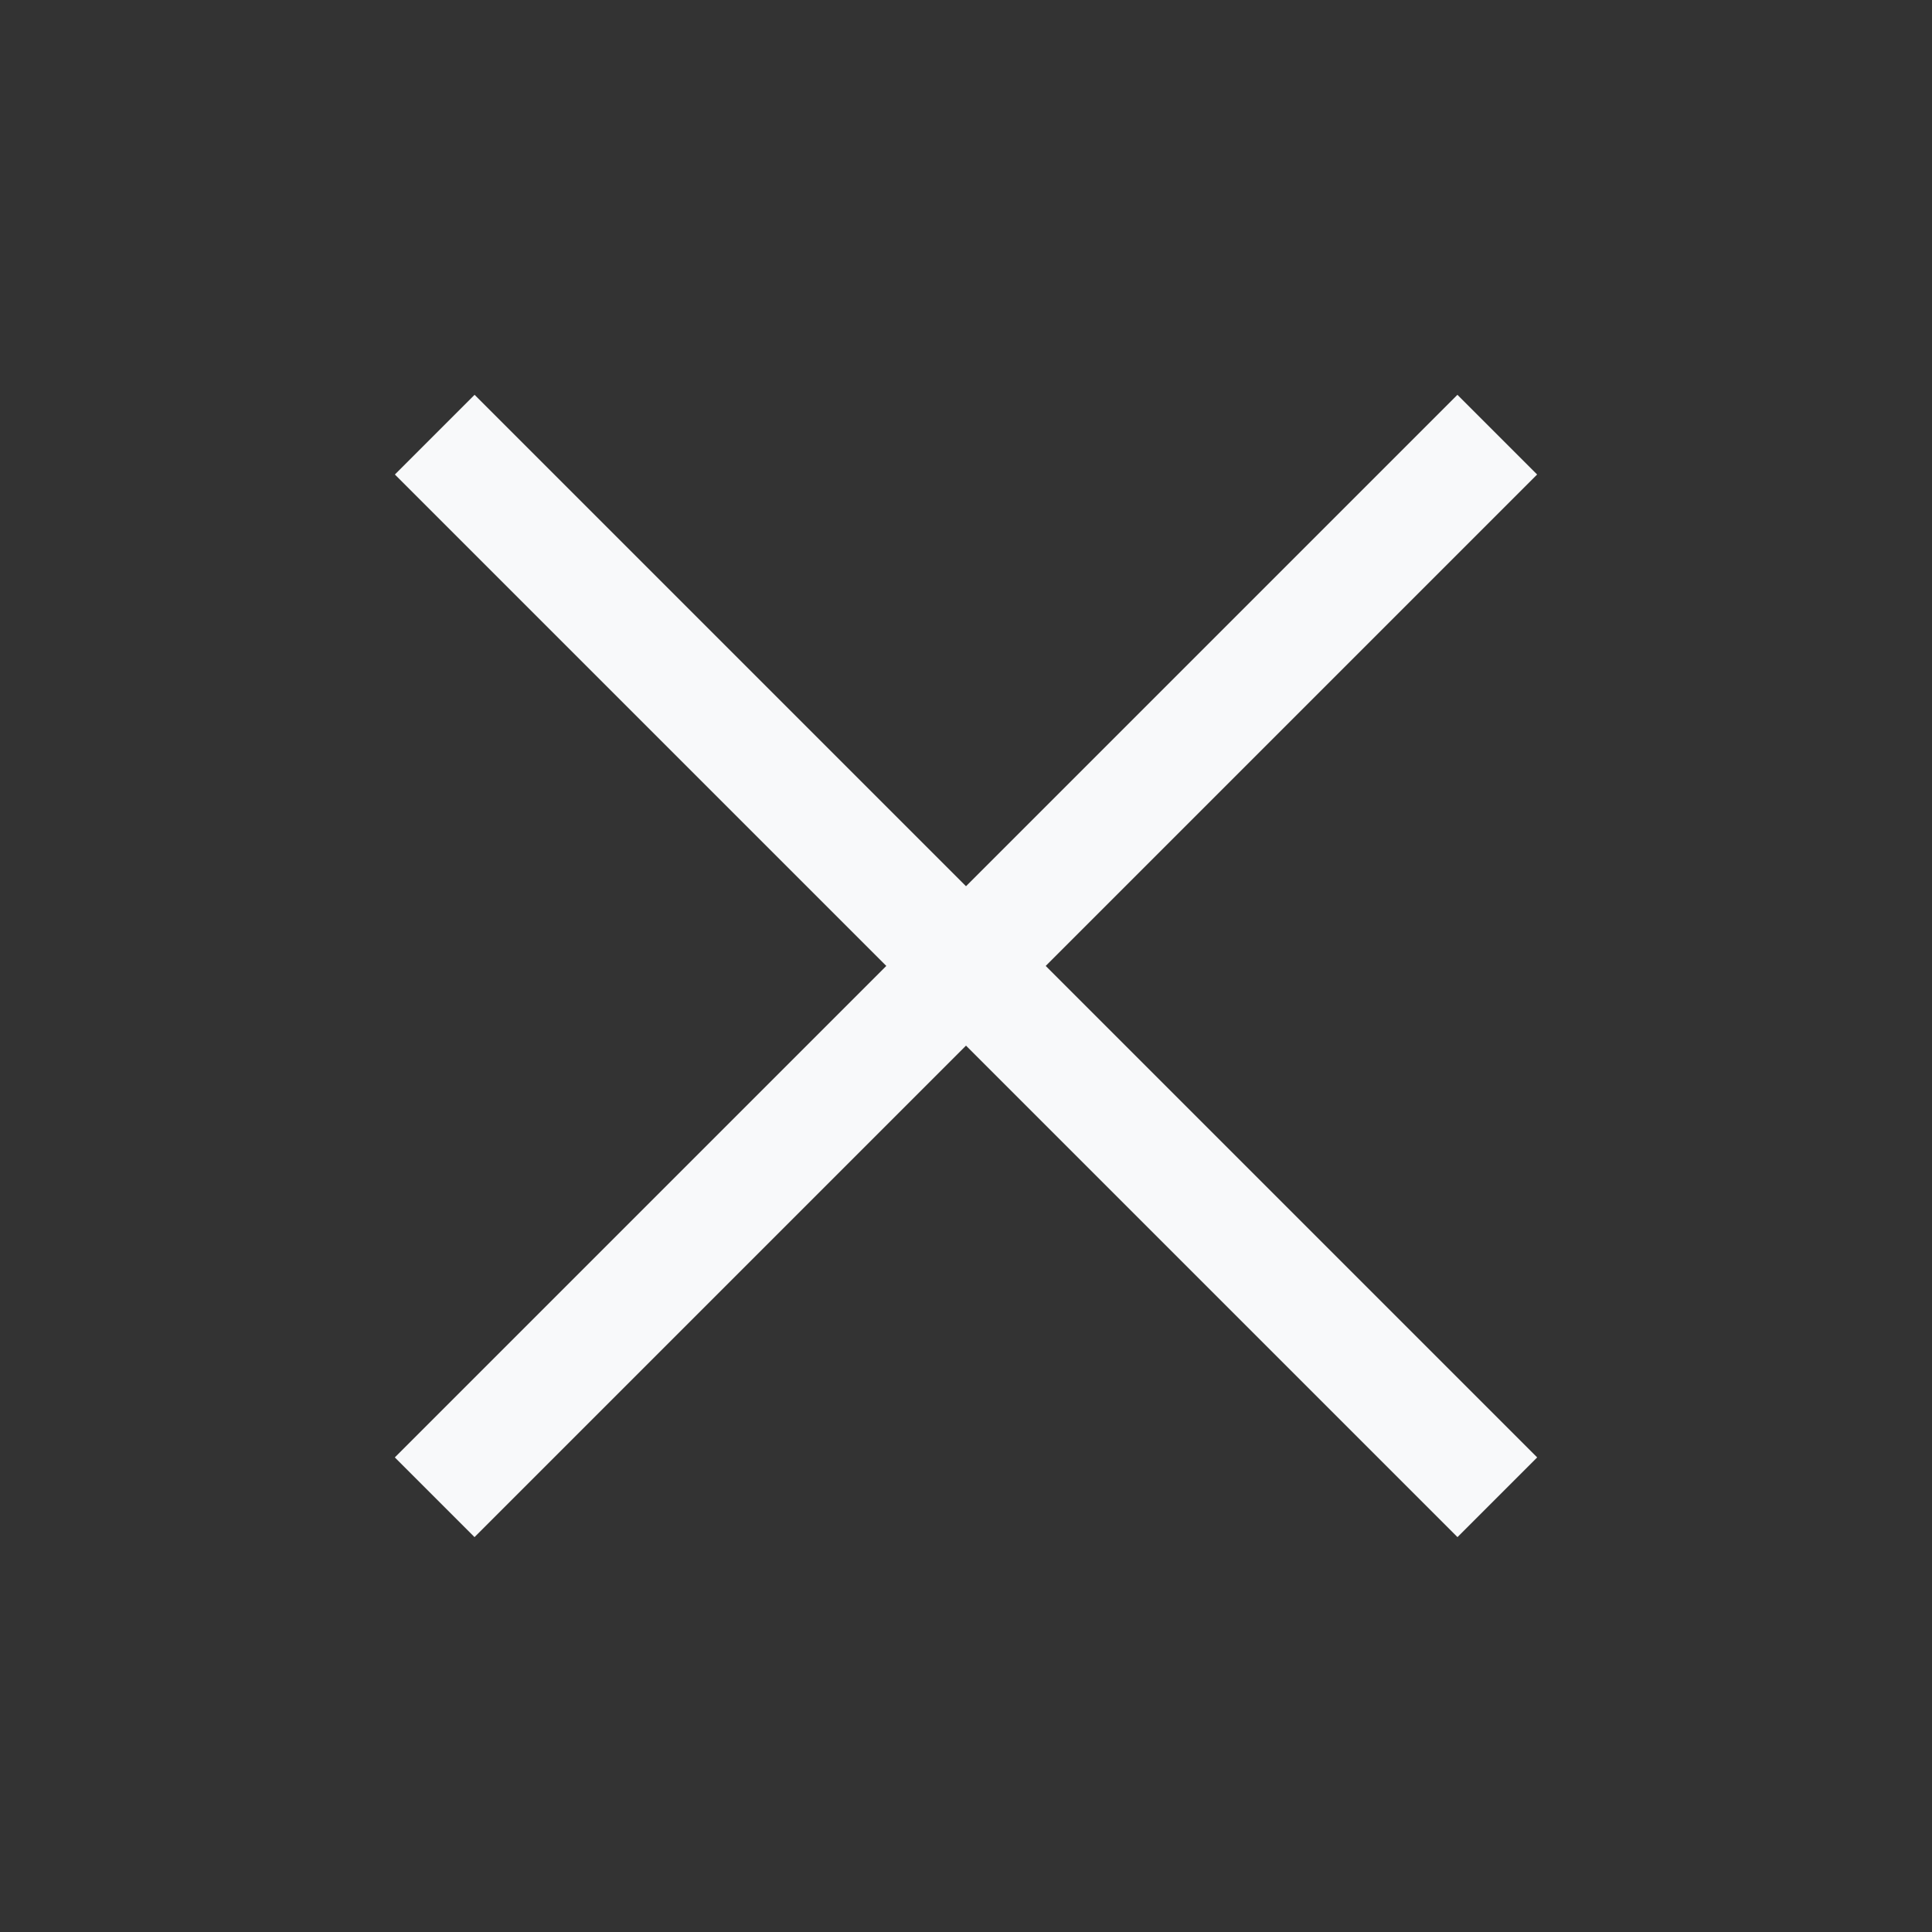 <svg width="28" height="28" viewBox="0 0 28 28" fill="none" xmlns="http://www.w3.org/2000/svg">
<rect x="0" y="0" width="28" height="28" fill="#333333" stroke="none"/>
<path fill-rule="evenodd" clip-rule="evenodd" d="M5.722 21.122L21.122 5.722L22.277 6.877L6.877 22.277L5.722 21.122Z" fill="#F8F9FA"/>
<path fill-rule="evenodd" clip-rule="evenodd" d="M22.278 21.122L6.878 5.722L5.723 6.877L21.123 22.277L22.278 21.122Z" fill="#F8F9FA"/>
</svg>
